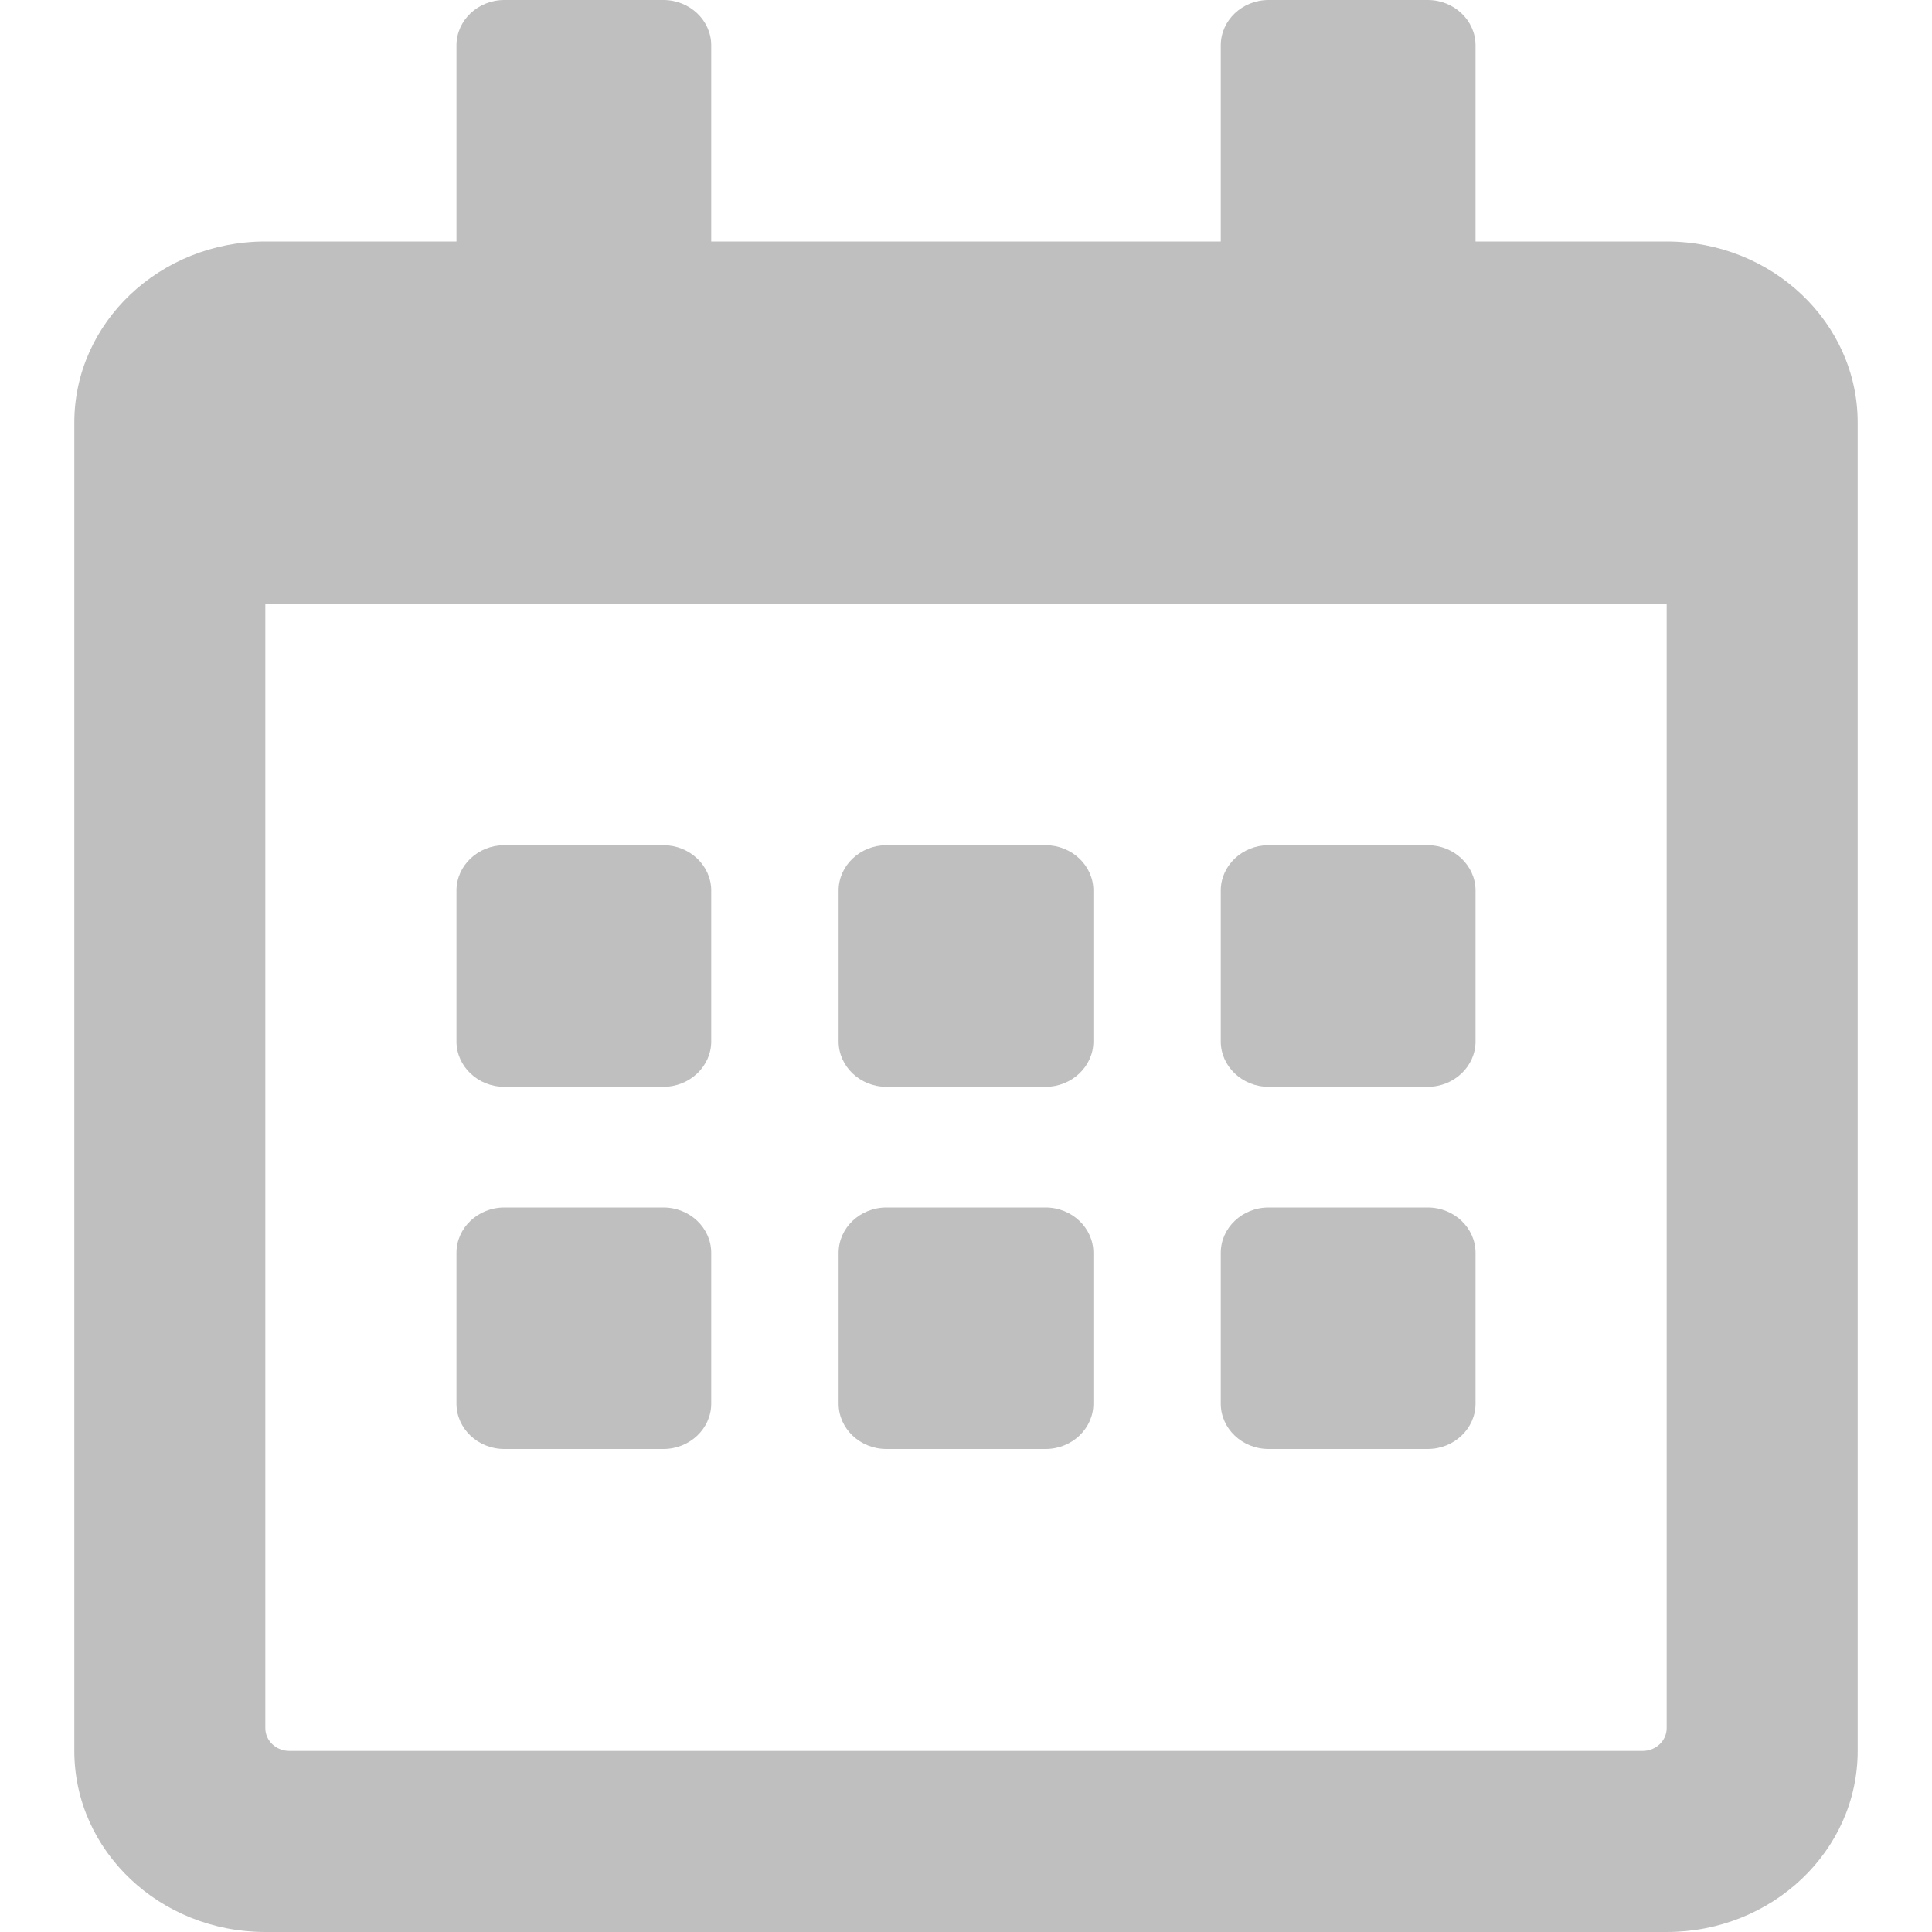 <svg width="15" height="15" viewBox="0 0 15 15" fill="none" xmlns="http://www.w3.org/2000/svg">
<g opacity="0.25">
<g clip-path="url(#clip0)">
<path d="M5.151 8.438H3.915C3.711 8.438 3.544 8.279 3.544 8.086V6.914C3.544 6.721 3.711 6.562 3.915 6.562H5.151C5.355 6.562 5.522 6.721 5.522 6.914V8.086C5.522 8.279 5.355 8.438 5.151 8.438ZM8.489 8.086V6.914C8.489 6.721 8.322 6.562 8.118 6.562H6.882C6.678 6.562 6.511 6.721 6.511 6.914V8.086C6.511 8.279 6.678 8.438 6.882 8.438H8.118C8.322 8.438 8.489 8.279 8.489 8.086ZM11.456 8.086V6.914C11.456 6.721 11.289 6.562 11.085 6.562H9.849C9.645 6.562 9.478 6.721 9.478 6.914V8.086C9.478 8.279 9.645 8.438 9.849 8.438H11.085C11.289 8.438 11.456 8.279 11.456 8.086ZM8.489 10.898V9.727C8.489 9.533 8.322 9.375 8.118 9.375H6.882C6.678 9.375 6.511 9.533 6.511 9.727V10.898C6.511 11.092 6.678 11.25 6.882 11.25H8.118C8.322 11.25 8.489 11.092 8.489 10.898ZM5.522 10.898V9.727C5.522 9.533 5.355 9.375 5.151 9.375H3.915C3.711 9.375 3.544 9.533 3.544 9.727V10.898C3.544 11.092 3.711 11.25 3.915 11.25H5.151C5.355 11.25 5.522 11.092 5.522 10.898ZM11.456 10.898V9.727C11.456 9.533 11.289 9.375 11.085 9.375H9.849C9.645 9.375 9.478 9.533 9.478 9.727V10.898C9.478 11.092 9.645 11.25 9.849 11.25H11.085C11.289 11.25 11.456 11.092 11.456 10.898ZM14.423 3.281V13.594C14.423 14.37 13.759 15 12.94 15H2.06C1.241 15 0.577 14.37 0.577 13.594V3.281C0.577 2.505 1.241 1.875 2.06 1.875H3.544V0.352C3.544 0.158 3.711 0 3.915 0H5.151C5.355 0 5.522 0.158 5.522 0.352V1.875H9.478V0.352C9.478 0.158 9.645 0 9.849 0H11.085C11.289 0 11.456 0.158 11.456 0.352V1.875H12.94C13.759 1.875 14.423 2.505 14.423 3.281ZM12.94 13.418V4.688H2.06V13.418C2.06 13.515 2.144 13.594 2.246 13.594H12.754C12.856 13.594 12.94 13.515 12.94 13.418Z" fill="black"/>
</g>
</g>
<defs>
<clipPath id="clip0">
<rect x="0.577" width="13.846" height="15" fill="white"/>
</clipPath>
</defs>
</svg>
